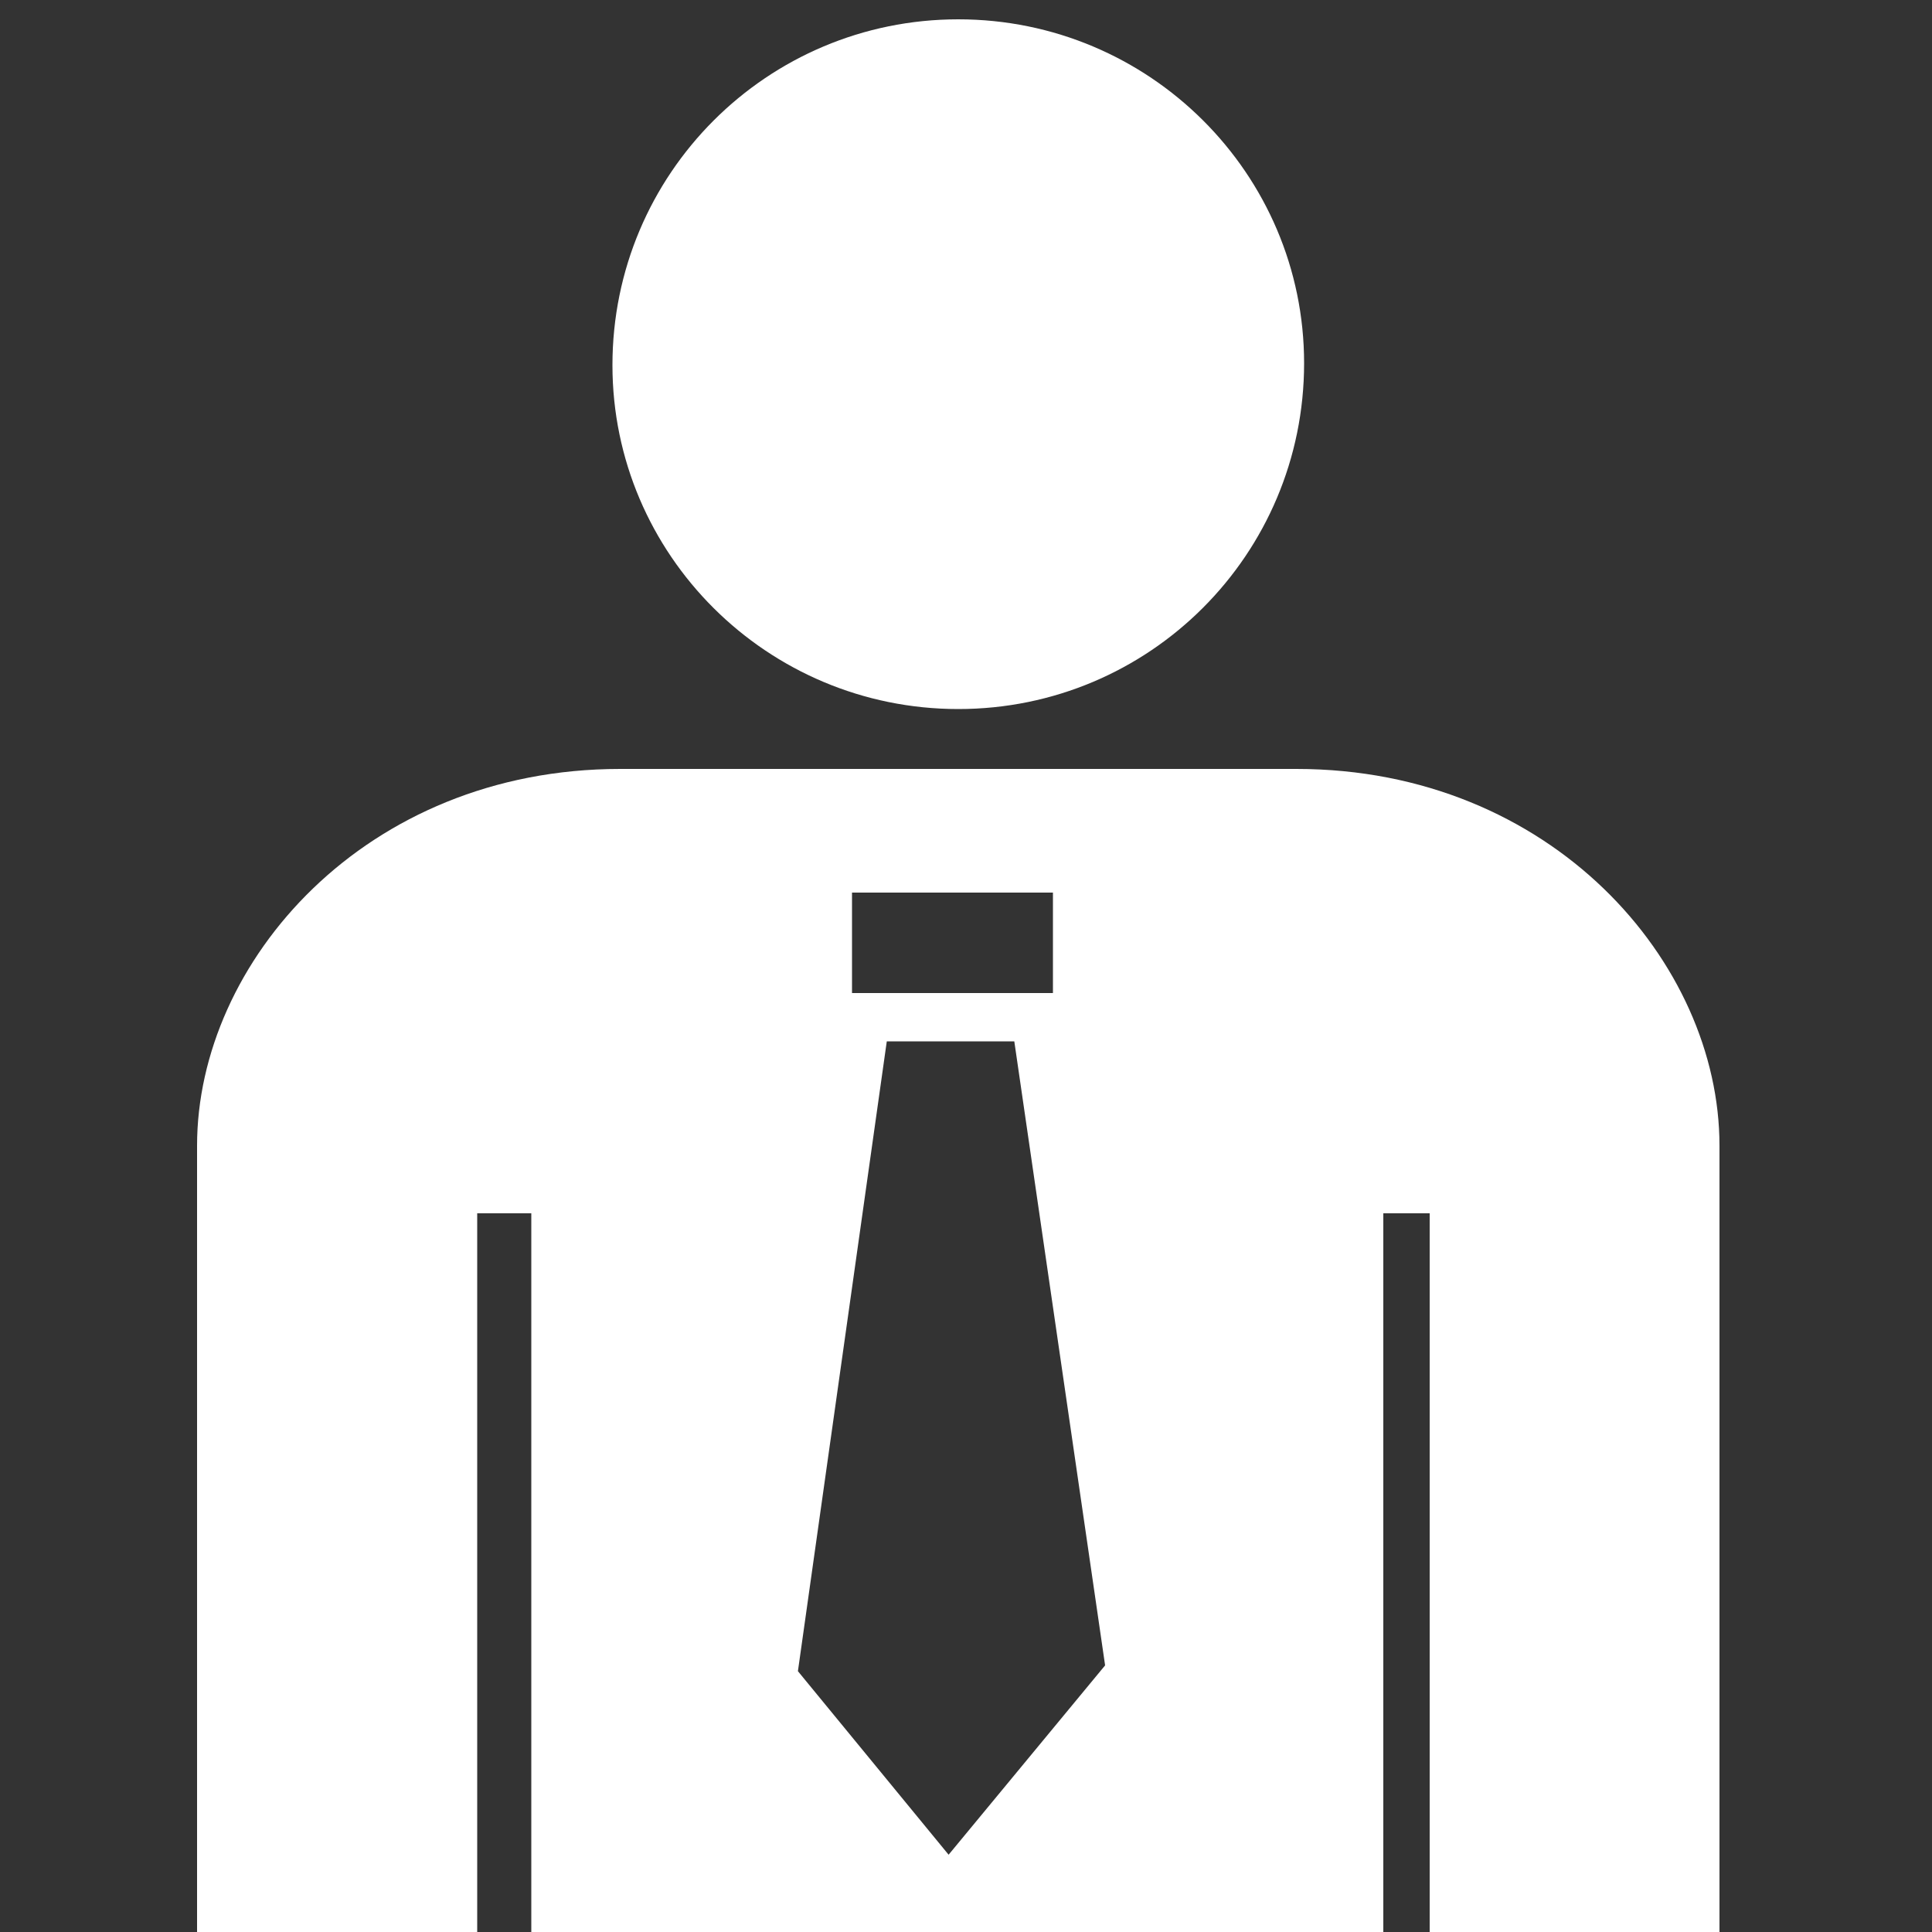 <?xml version="1.0" encoding="utf-8"?>
<!-- Generator: Adobe Illustrator 25.1.0, SVG Export Plug-In . SVG Version: 6.00 Build 0)  -->
<svg version="1.1" id="Calque_1" xmlns="http://www.w3.org/2000/svg" xmlns:xlink="http://www.w3.org/1999/xlink" x="0px" y="0px"
	 viewBox="0 0 100 100" style="enable-background:new 0 0 100 100;" xml:space="preserve">
<rect x="0" y="0" width="100" height="100" fill="#333333" stroke="none"/>
<style type="text/css">
	.st0{fill:#FFFFFF;}
</style>
<path class="st0" d="M49.6,36.7c9.9,0,17.9-8,17.9-17.9C67.5,9,59.5,1,49.6,1S31.7,9,31.7,18.9C31.7,28.7,39.7,36.7,49.6,36.7z"/>
<g>
	<path class="st0" d="M24.7,62.8h2.8v37.5h44.1V62.8H74v37.5h15v-41c0-9.5-8.7-19.5-21.9-19.5H49.6H32.1c-13.2,0-21.9,10-21.9,19.5
		v41h14.5C24.7,100.3,24.7,62.8,24.7,62.8z M44.1,46.2h10.4v5.2H44.1V46.2z M45.9,53.9h6.6l4.7,32.3L49.1,96l-7.8-9.5L45.9,53.9z"/>
</g>
</svg>

